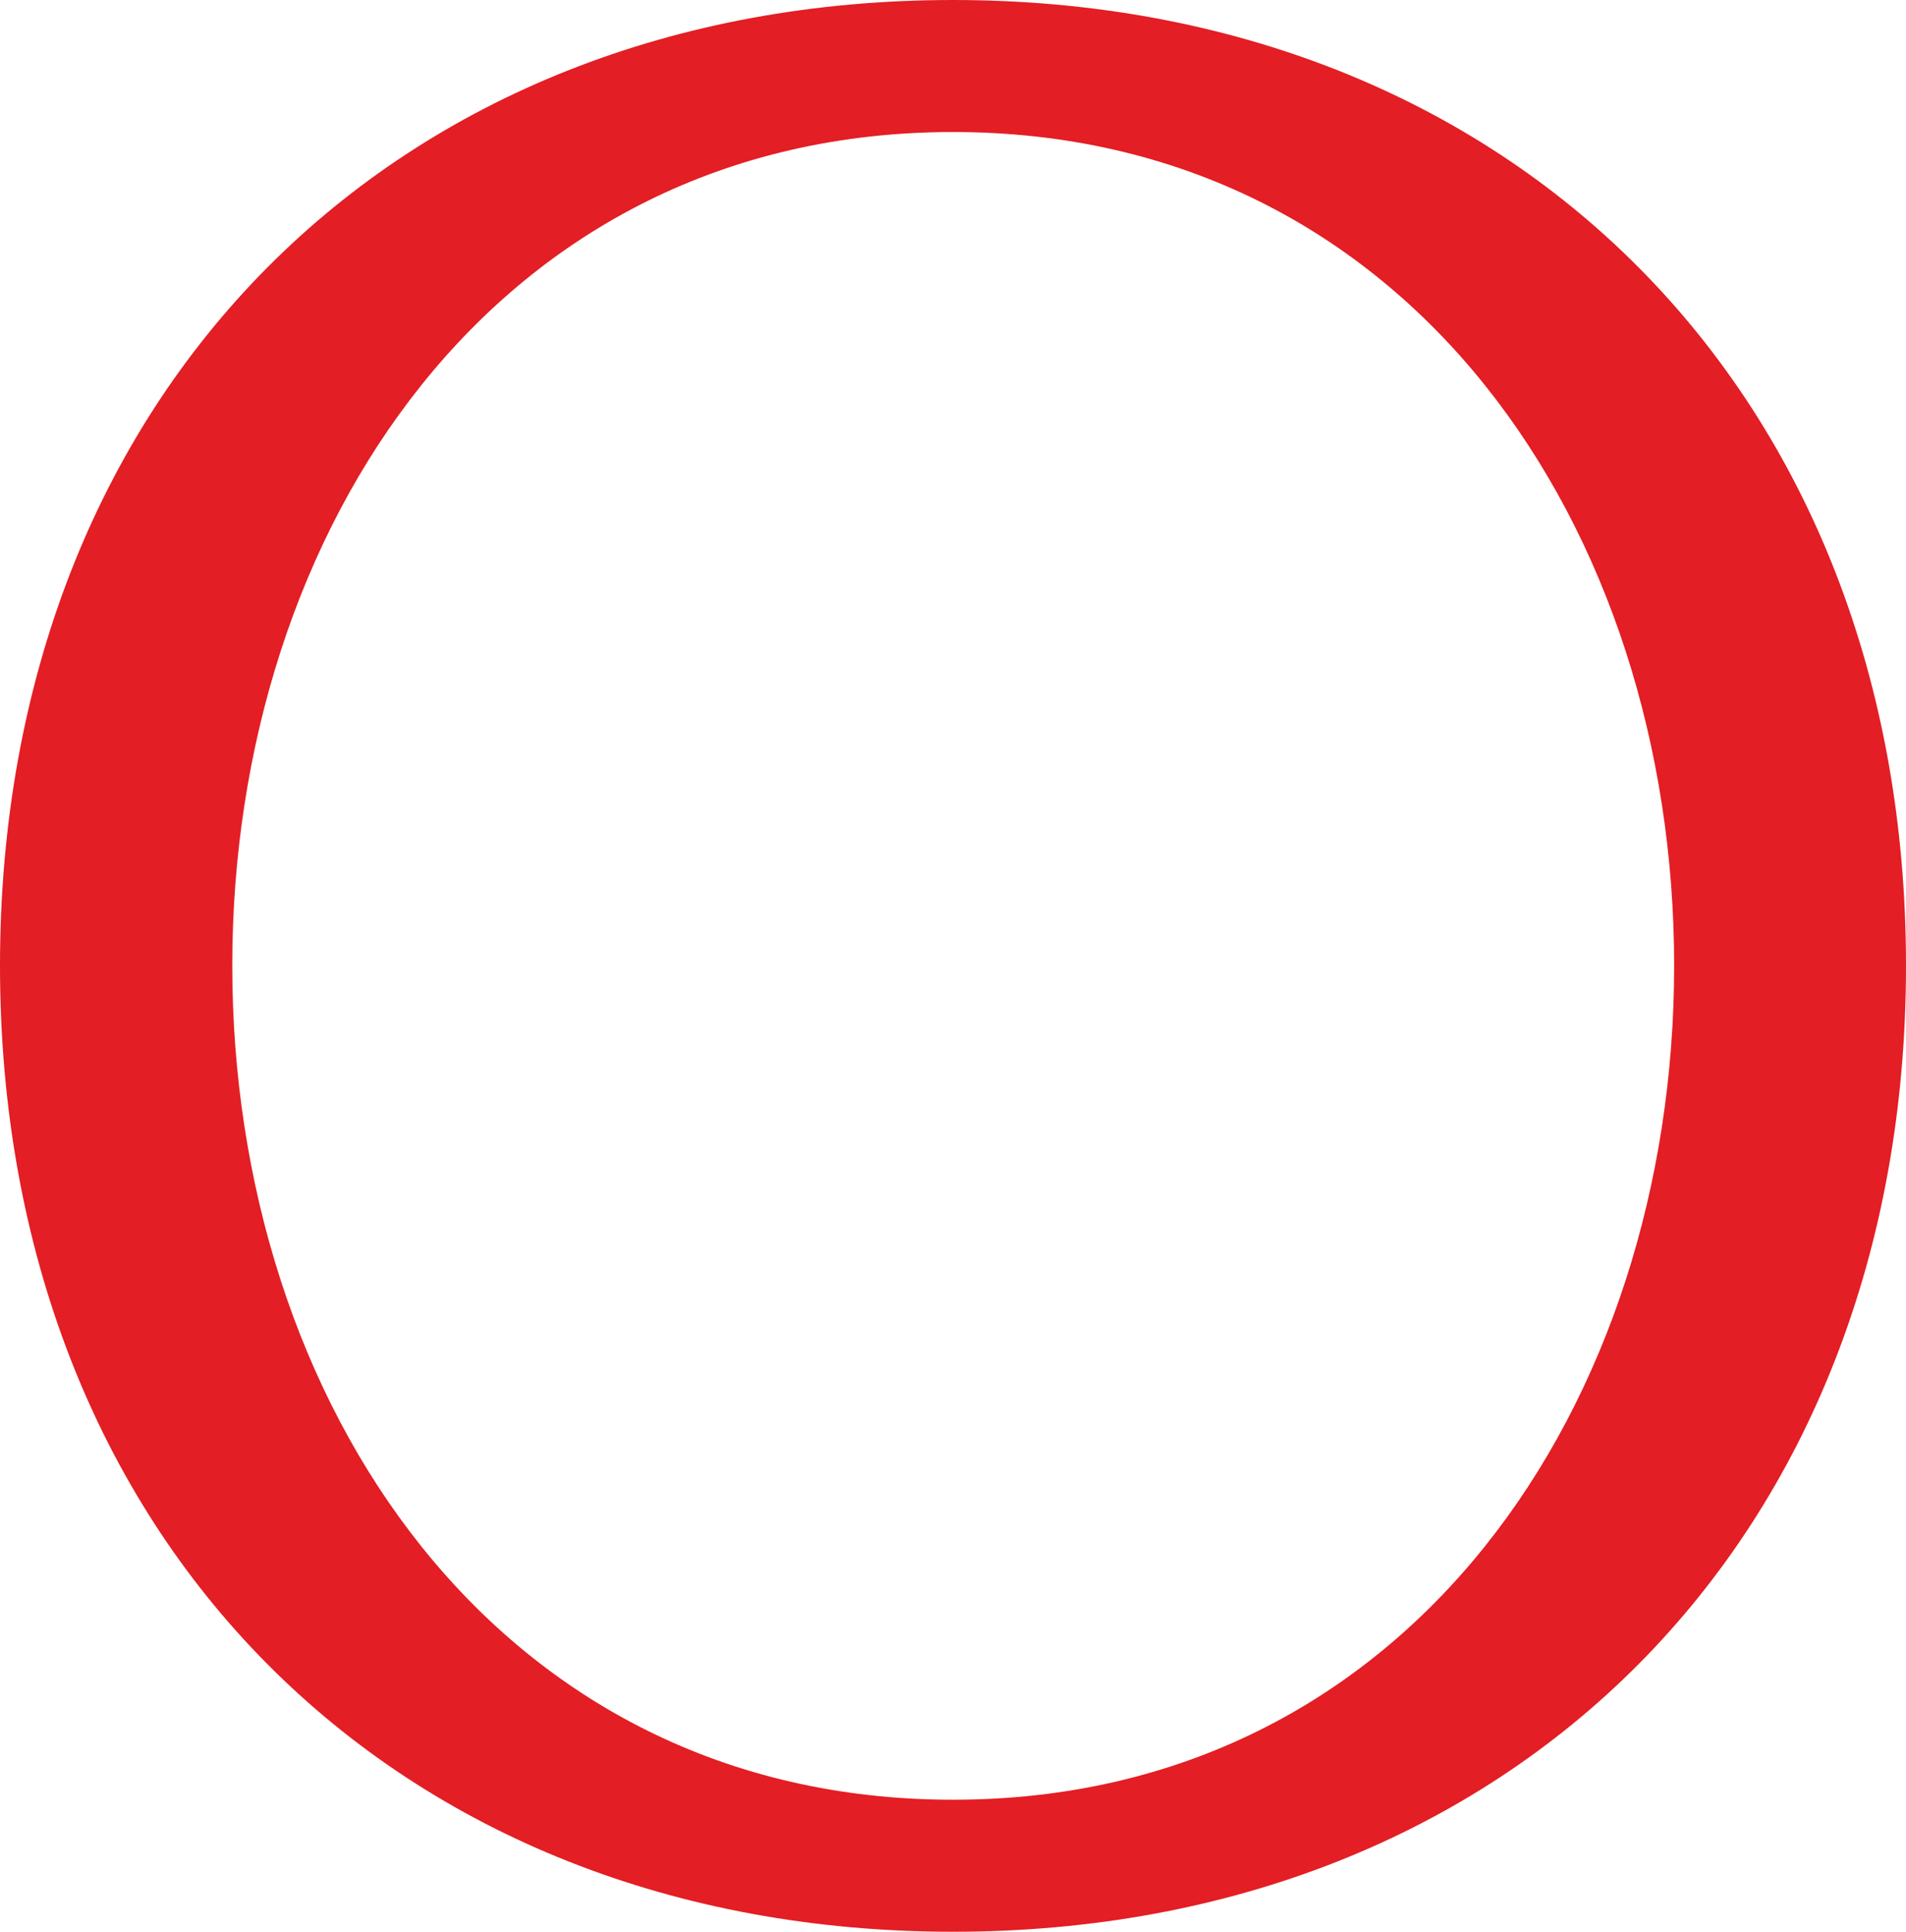 <?xml version="1.0" encoding="UTF-8"?>
<!DOCTYPE svg PUBLIC "-//W3C//DTD SVG 1.1//EN" "http://www.w3.org/Graphics/SVG/1.1/DTD/svg11.dtd">
<!-- Creator: CorelDRAW 2020 (64-Bit) -->
<svg xmlns="http://www.w3.org/2000/svg" xml:space="preserve" width="668px" height="677px" version="1.1" style="shape-rendering:geometricPrecision; text-rendering:geometricPrecision; image-rendering:optimizeQuality; fill-rule:evenodd; clip-rule:evenodd"
viewBox="0 0 668 677"
 xmlns:xlink="http://www.w3.org/1999/xlink"
 xmlns:xodm="http://www.corel.com/coreldraw/odm/2003">
 <defs>
  <style type="text/css">
   <![CDATA[
    .fil0 {fill:#E31E24;fill-rule:nonzero}
   ]]>
  </style>
 </defs>
 <g id="Layer_x0020_1">
  <path class="fil0" d="M334 0c-195.727,0 -334,137.412 -334,338.427 0,201.014 138.273,338.573 334,338.573 195.727,0 334,-137.559 334,-338.573 0,-201.015 -138.273,-338.427 -334,-338.427zm0 46.269c160.02,0 252.741,139.102 252.741,292.158 0,153.055 -92.721,292.304 -252.741,292.304 -160.02,0 -252.594,-139.249 -252.594,-292.304 0,-153.056 92.574,-292.158 252.594,-292.158z"/>
 </g>
</svg>
